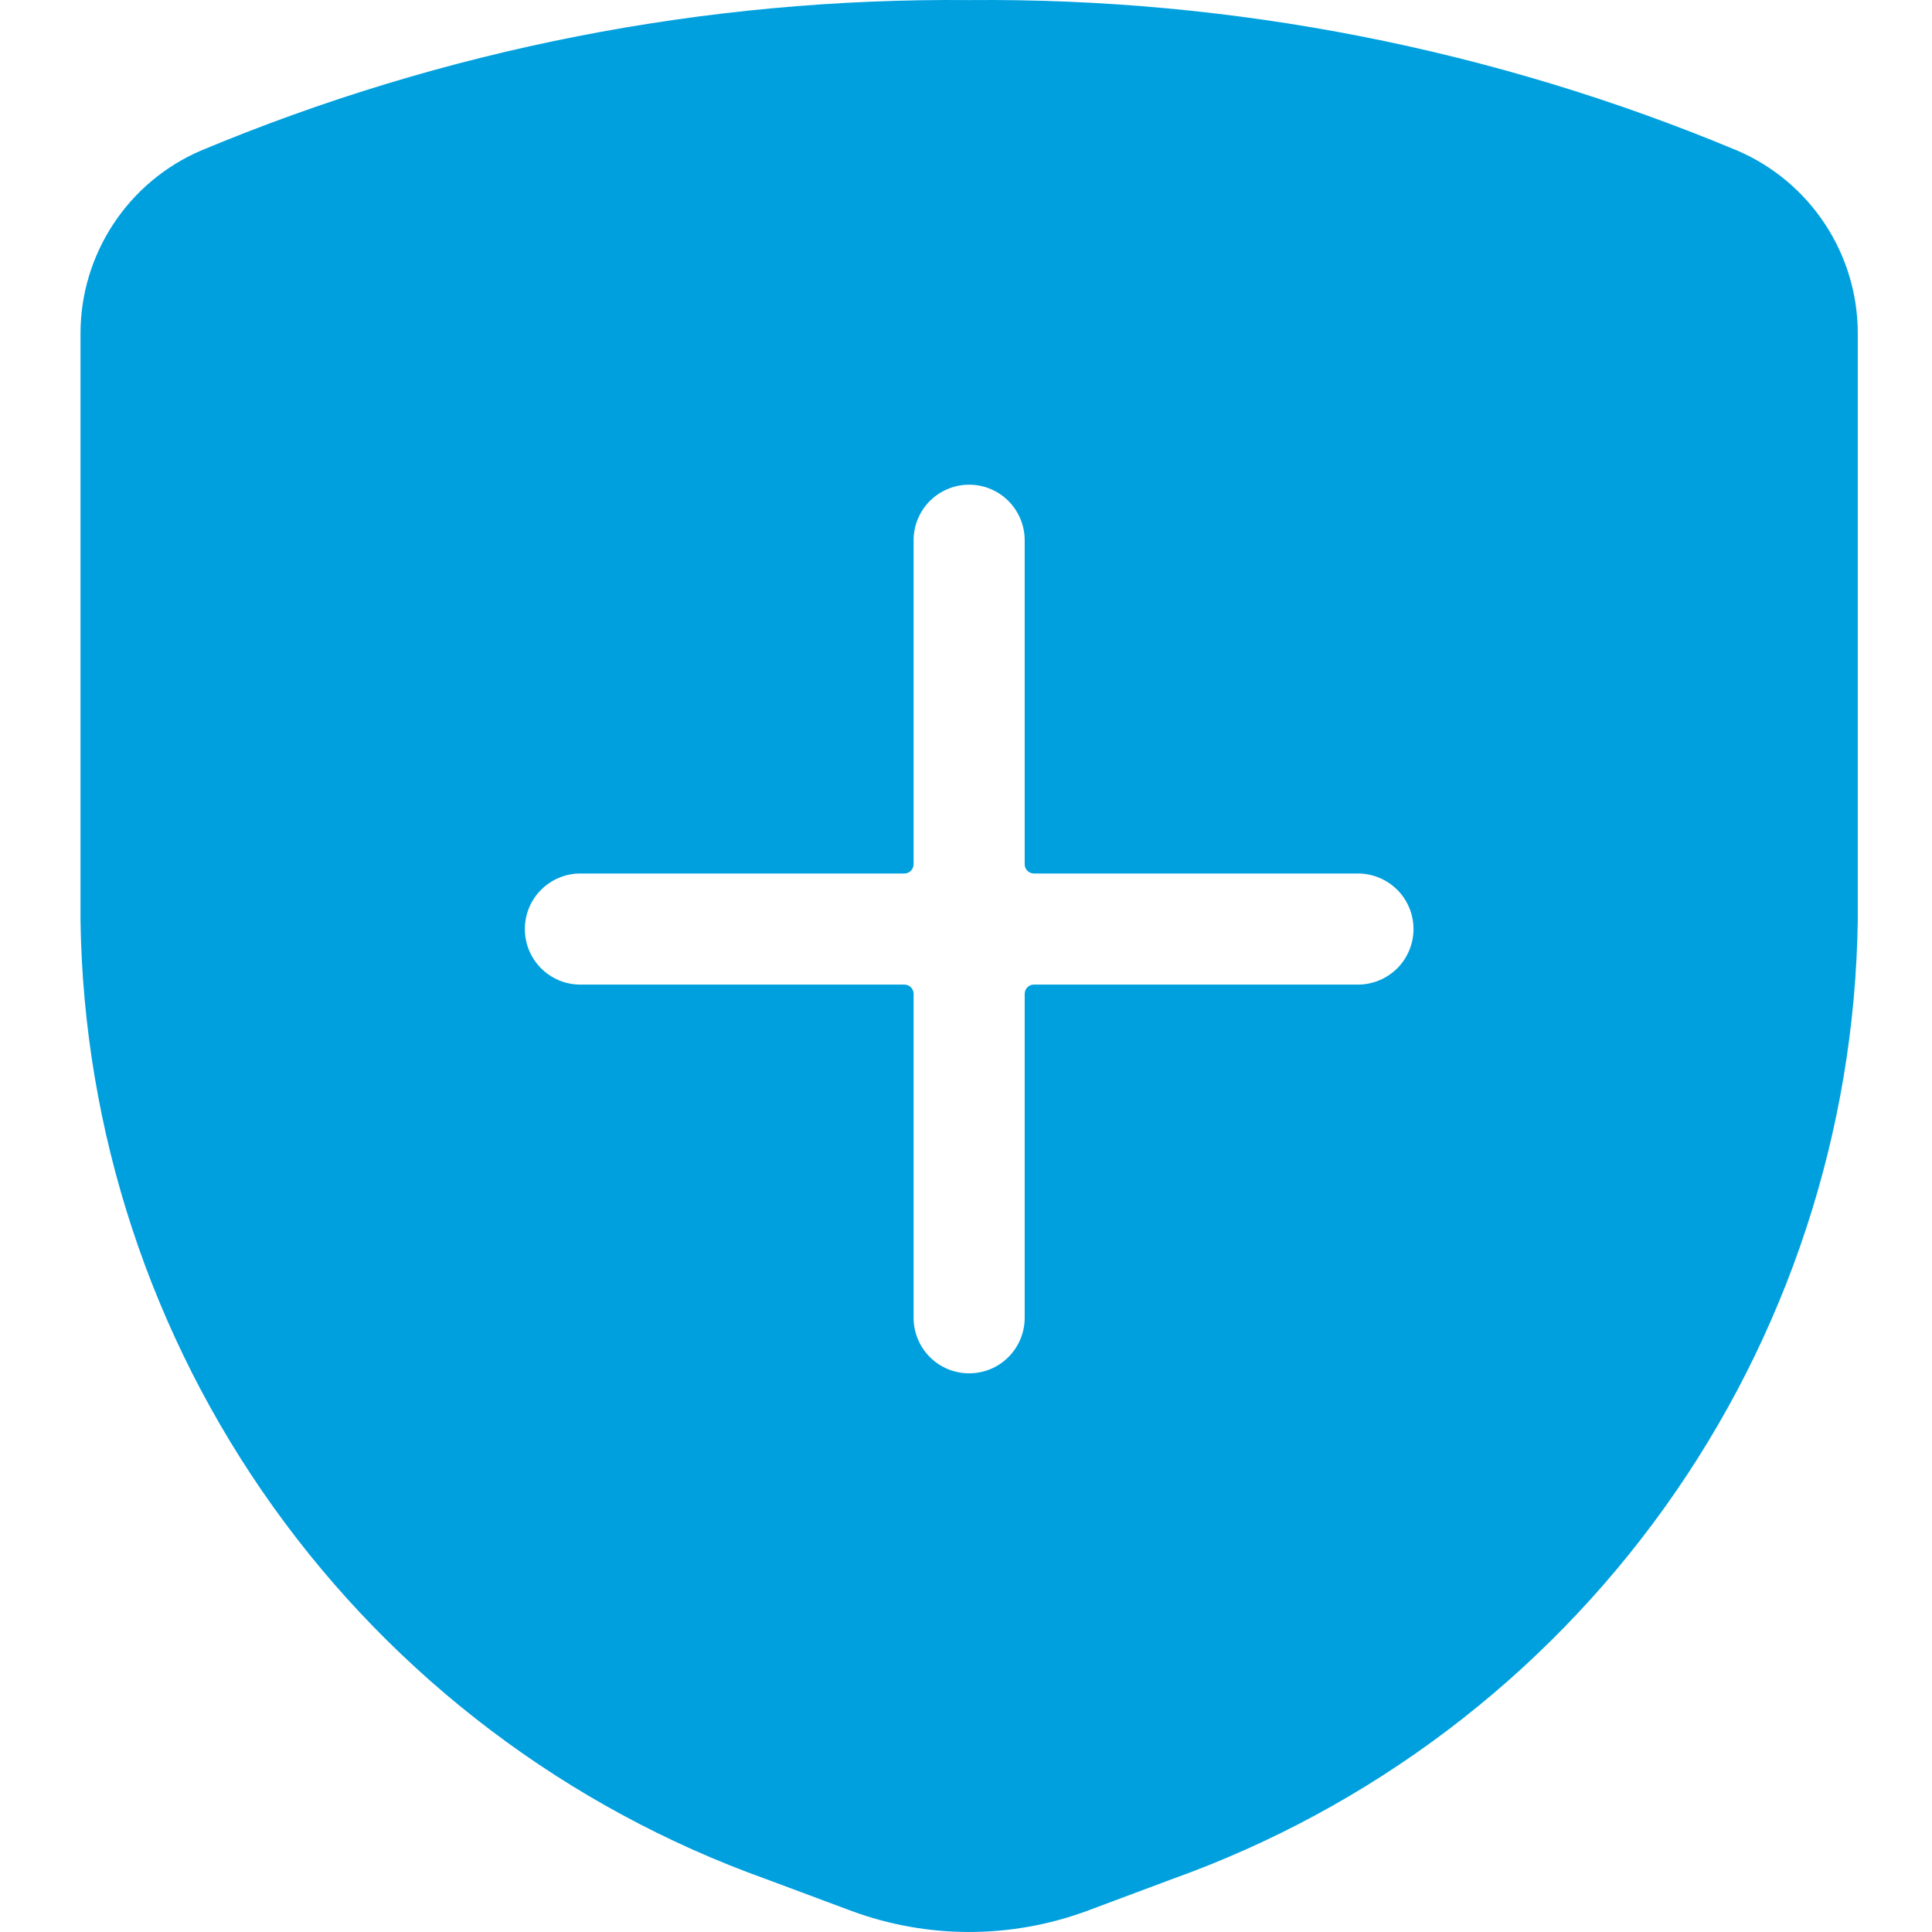 <svg class="icon"
     width="24"
     height="24"
     viewBox="0 0 24 24"
     fill="none"
     xmlns="http://www.w3.org/2000/svg"
>
  <path fill-rule="evenodd"
        clip-rule="evenodd"
        d="M12.039 0.001C15.315 -0.029 18.562 0.608 21.584 1.872C22.026 2.062 22.403 2.378 22.668 2.779C22.934 3.181 23.076 3.651 23.078 4.132V11.435C23.04 14.05 22.205 16.592 20.684 18.719C19.162 20.847 17.028 22.459 14.565 23.341L13.495 23.741C12.555 24.086 11.524 24.086 10.584 23.741L9.512 23.341C7.05 22.459 4.915 20.846 3.394 18.719C1.873 16.591 1.038 14.05 1 11.435V4.132C1.002 3.651 1.145 3.181 1.41 2.78C1.675 2.378 2.051 2.063 2.493 1.872C5.515 0.608 8.763 -0.029 12.039 0.001ZM6.722 12.029C6.592 11.899 6.52 11.724 6.52 11.541C6.52 11.358 6.592 11.182 6.722 11.053C6.851 10.924 7.026 10.851 7.209 10.851H11.234C11.265 10.851 11.294 10.839 11.315 10.817C11.337 10.796 11.349 10.766 11.349 10.736V6.711C11.349 6.528 11.422 6.353 11.551 6.223C11.681 6.094 11.856 6.021 12.039 6.021C12.222 6.021 12.398 6.094 12.527 6.223C12.656 6.353 12.729 6.528 12.729 6.711V10.736C12.729 10.766 12.741 10.796 12.763 10.817C12.784 10.839 12.813 10.851 12.844 10.851H16.869C17.052 10.851 17.227 10.924 17.357 11.053C17.486 11.182 17.559 11.358 17.559 11.541C17.559 11.724 17.486 11.899 17.357 12.029C17.227 12.158 17.052 12.231 16.869 12.231H12.844C12.813 12.231 12.784 12.243 12.763 12.264C12.741 12.286 12.729 12.315 12.729 12.346V16.37C12.729 16.553 12.656 16.729 12.527 16.858C12.398 16.988 12.222 17.06 12.039 17.06C11.856 17.06 11.681 16.988 11.551 16.858C11.422 16.729 11.349 16.553 11.349 16.37V12.346C11.349 12.315 11.337 12.286 11.315 12.264C11.294 12.243 11.265 12.231 11.234 12.231H7.209C7.026 12.231 6.851 12.158 6.722 12.029Z"
        fill="#00A0DF"
  />
</svg>
